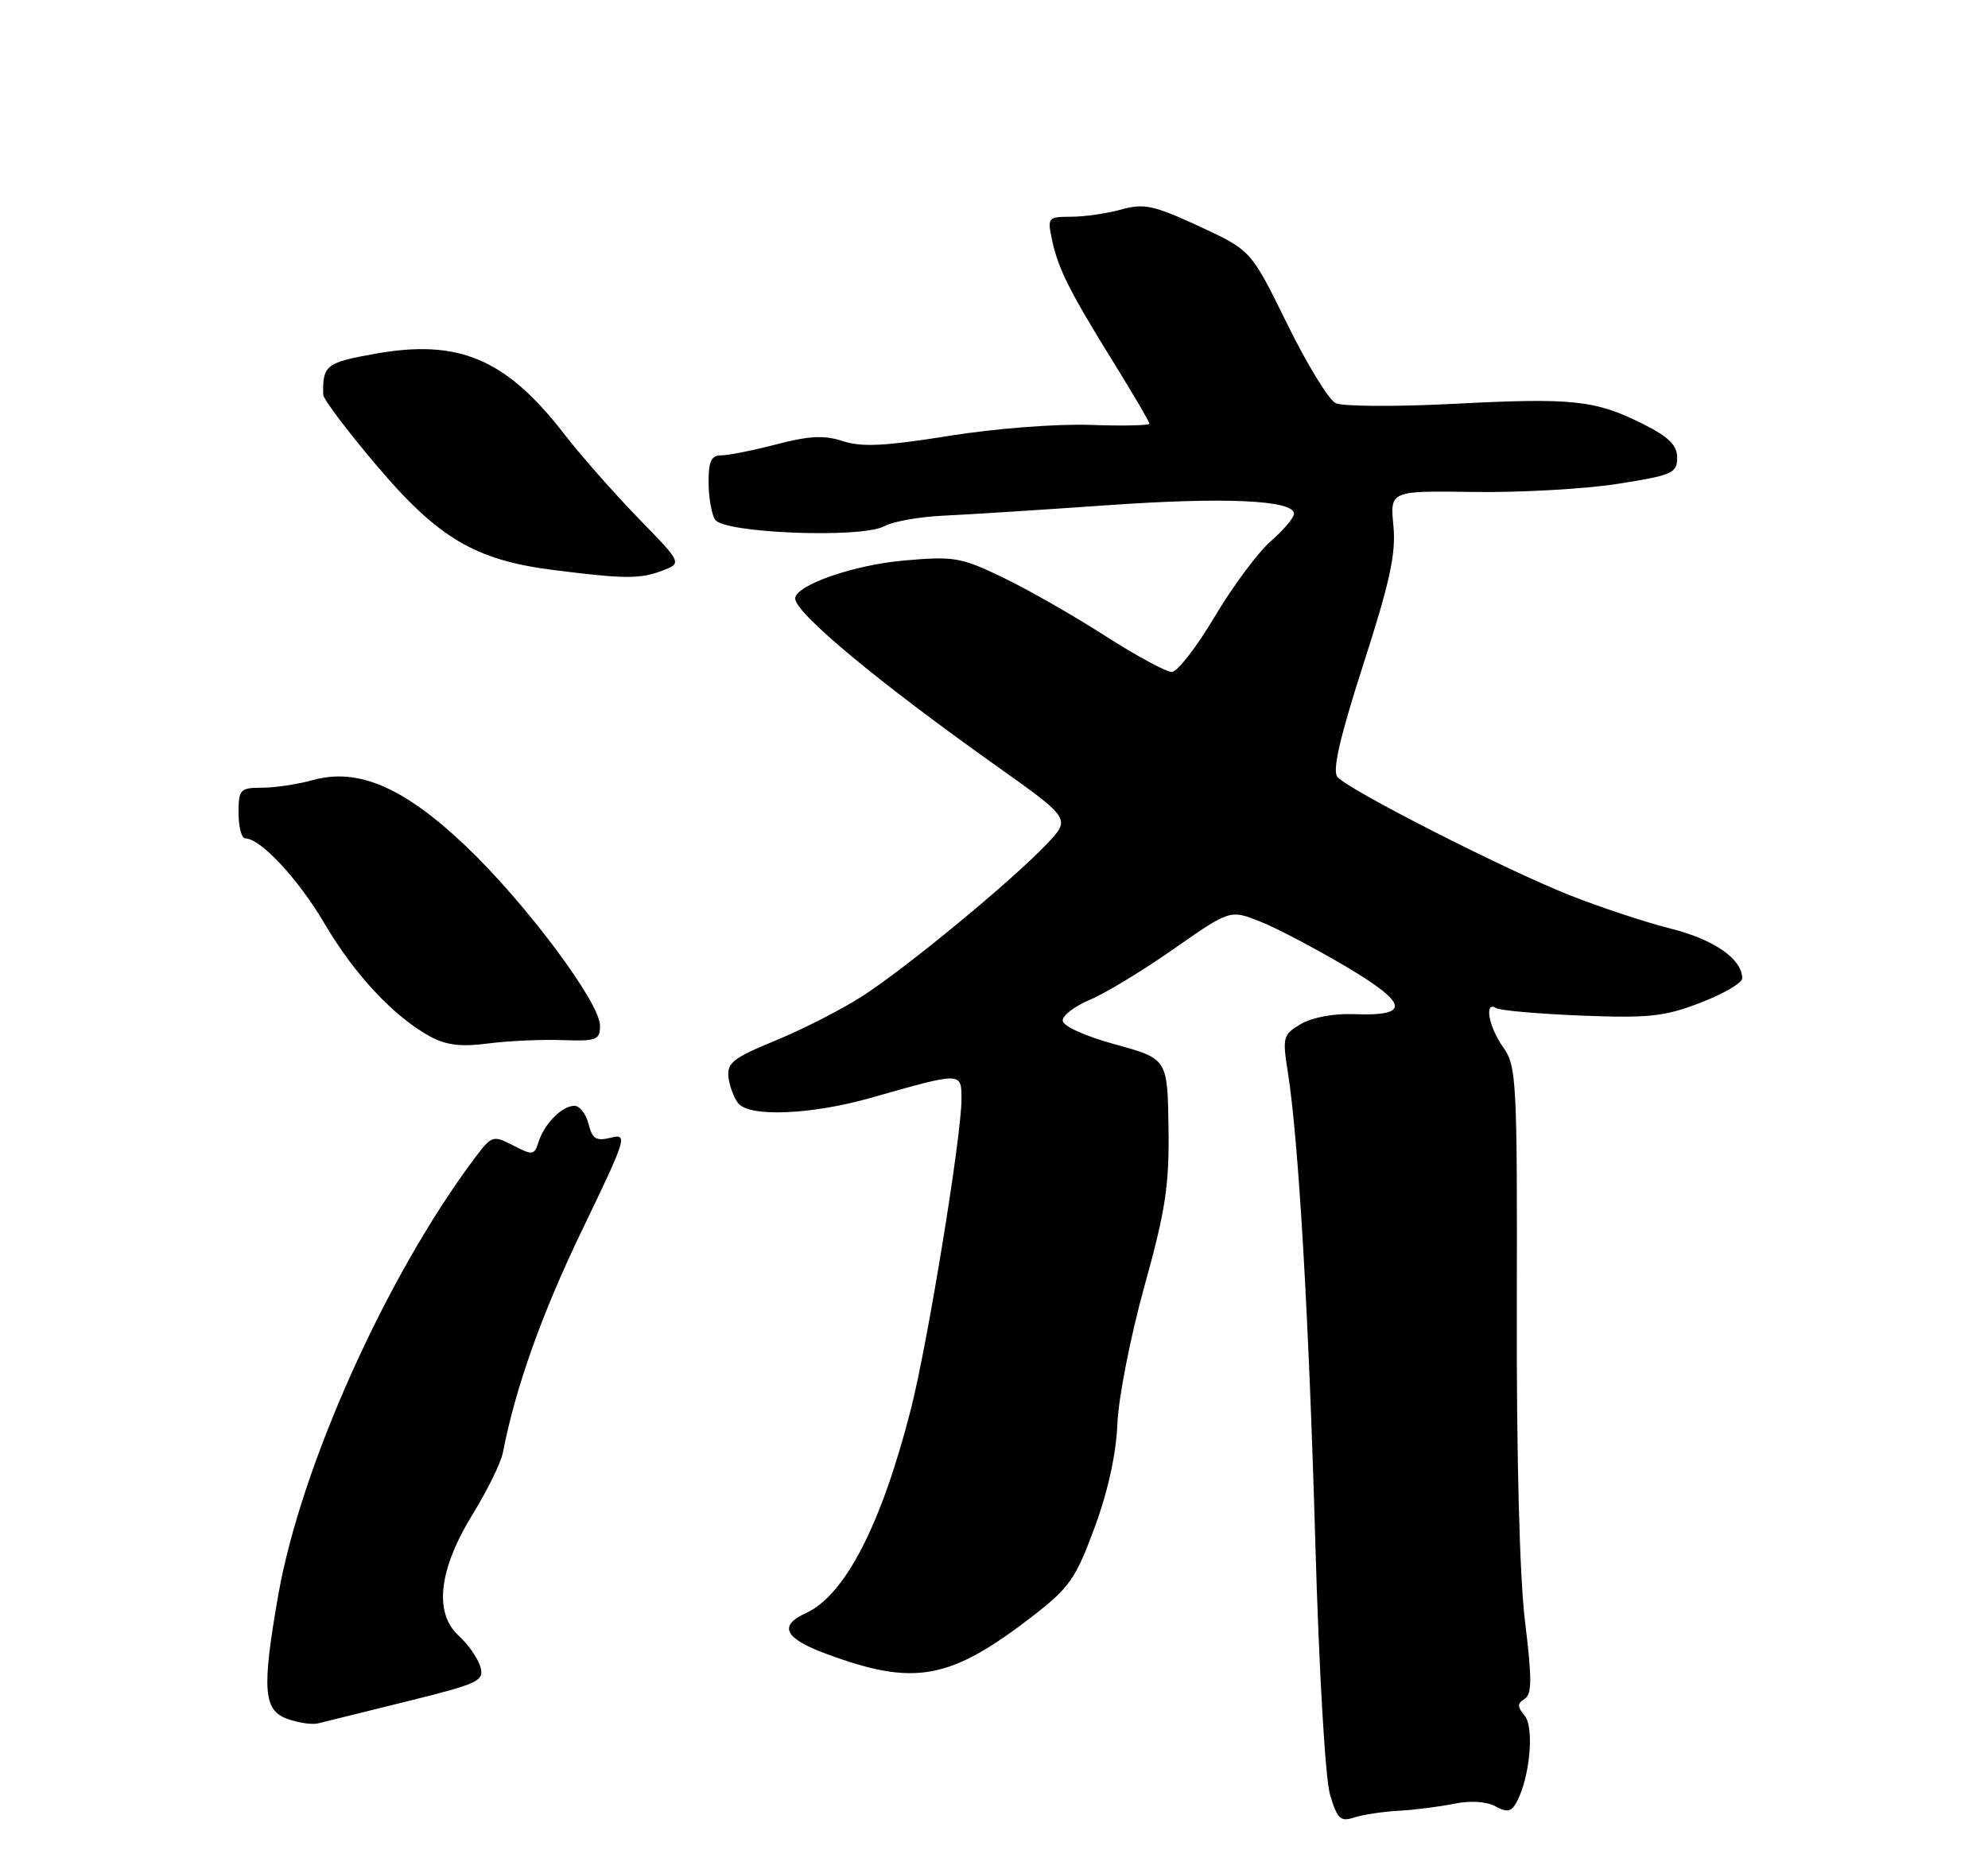 <?xml version="1.0" encoding="UTF-8" standalone="no"?>
<!DOCTYPE svg PUBLIC "-//W3C//DTD SVG 1.1//EN" "http://www.w3.org/Graphics/SVG/1.1/DTD/svg11.dtd" >
<svg xmlns="http://www.w3.org/2000/svg" xmlns:xlink="http://www.w3.org/1999/xlink" version="1.1" viewBox="0 0 275 256">
 <g >
 <path fill="currentColor"
d=" M 193.50 250.54 C 195.70 250.42 199.14 249.98 201.14 249.57 C 203.36 249.11 205.60 249.25 206.85 249.92 C 208.53 250.82 209.09 250.69 209.84 249.26 C 211.64 245.84 212.25 239.01 210.91 237.39 C 209.88 236.14 209.87 235.70 210.90 235.06 C 211.92 234.43 211.93 232.33 210.96 224.39 C 210.21 218.32 209.77 201.59 209.82 181.08 C 209.89 149.50 209.78 147.51 207.95 144.92 C 205.92 142.09 205.27 138.43 206.97 139.48 C 207.51 139.82 212.80 140.28 218.72 140.52 C 228.10 140.89 230.25 140.66 235.25 138.73 C 238.41 137.51 241.00 136.00 241.00 135.37 C 241.00 132.70 237.14 130.01 231.13 128.49 C 227.62 127.61 221.32 125.52 217.13 123.86 C 208.14 120.30 186.46 109.26 185.00 107.49 C 184.28 106.63 185.34 102.02 188.59 91.92 C 192.28 80.48 193.12 76.60 192.75 72.74 C 192.28 67.90 192.28 67.90 203.89 68.07 C 210.28 68.16 219.21 67.66 223.75 66.95 C 231.33 65.76 232.00 65.47 232.00 63.34 C 232.00 61.59 230.86 60.46 227.25 58.65 C 220.66 55.35 217.57 55.02 201.00 55.88 C 193.03 56.29 185.72 56.24 184.76 55.78 C 183.80 55.32 180.78 50.37 178.04 44.79 C 173.06 34.64 173.06 34.64 165.88 31.31 C 159.58 28.40 158.26 28.11 155.10 28.99 C 153.12 29.54 150.00 29.99 148.17 29.99 C 144.94 30.00 144.86 30.09 145.54 33.25 C 146.40 37.25 147.95 40.32 154.15 50.33 C 156.82 54.64 159.00 58.37 159.00 58.62 C 159.00 58.87 155.29 58.95 150.75 58.79 C 146.10 58.63 137.57 59.29 131.21 60.32 C 122.45 61.72 119.18 61.89 116.62 61.04 C 114.05 60.19 111.98 60.29 107.44 61.47 C 104.22 62.31 100.77 63.00 99.79 63.00 C 98.39 63.00 98.00 63.81 98.02 66.75 C 98.02 68.81 98.43 71.13 98.91 71.90 C 100.11 73.78 119.17 74.52 122.31 72.81 C 123.52 72.15 127.20 71.50 130.50 71.35 C 133.80 71.20 143.98 70.55 153.11 69.91 C 169.46 68.75 179.00 69.19 179.00 71.09 C 179.00 71.62 177.54 73.35 175.75 74.92 C 173.96 76.50 170.47 81.20 168.00 85.37 C 165.53 89.53 162.87 92.96 162.10 92.97 C 161.33 92.99 157.15 90.72 152.81 87.94 C 148.47 85.15 142.12 81.53 138.71 79.89 C 132.93 77.11 131.97 76.94 125.00 77.56 C 118.05 78.17 110.00 80.99 110.00 82.81 C 110.00 84.81 121.42 94.32 137.81 105.96 C 148.12 113.28 148.12 113.28 144.81 116.77 C 139.91 121.93 125.26 134.01 119.21 137.88 C 116.30 139.74 110.90 142.49 107.21 144.00 C 101.45 146.36 100.54 147.07 100.77 149.04 C 100.92 150.31 101.53 151.94 102.14 152.67 C 103.74 154.60 112.27 154.23 120.50 151.89 C 133.17 148.29 133.00 148.29 133.00 152.14 C 132.99 157.31 128.33 185.86 126.00 194.99 C 121.92 210.97 116.90 220.72 111.47 223.20 C 107.65 224.94 108.51 226.68 114.25 228.81 C 126.46 233.35 131.36 232.47 142.76 223.68 C 147.93 219.68 148.79 218.47 151.41 211.37 C 153.27 206.34 154.40 201.16 154.57 197.00 C 154.71 193.43 156.39 184.88 158.30 178.00 C 161.24 167.42 161.75 164.04 161.64 156.00 C 161.50 146.50 161.50 146.50 154.25 144.50 C 150.00 143.33 147.00 141.96 147.00 141.20 C 147.00 140.48 148.69 139.20 150.75 138.34 C 152.81 137.49 158.02 134.33 162.33 131.32 C 170.16 125.85 170.16 125.85 174.33 127.51 C 176.62 128.42 181.99 131.25 186.26 133.78 C 194.87 138.90 195.13 140.62 187.24 140.32 C 184.52 140.21 181.49 140.78 179.96 141.68 C 177.47 143.15 177.38 143.50 178.15 148.37 C 179.63 157.72 181.05 182.10 181.95 213.50 C 182.46 231.31 183.33 246.14 183.99 248.35 C 184.99 251.68 185.44 252.10 187.32 251.47 C 188.52 251.08 191.30 250.66 193.50 250.54 Z  M 56.28 235.41 C 66.25 232.94 67.01 232.58 66.45 230.62 C 66.11 229.45 64.77 227.53 63.47 226.34 C 59.99 223.17 60.67 217.19 65.39 209.50 C 67.42 206.20 69.30 202.38 69.56 201.00 C 71.32 191.94 74.95 181.74 80.55 170.14 C 86.67 157.45 86.87 156.82 84.52 157.41 C 82.47 157.92 81.94 157.60 81.41 155.51 C 81.07 154.13 80.19 153.00 79.46 153.00 C 77.76 153.00 75.30 155.47 74.50 158.00 C 73.91 159.85 73.68 159.88 70.99 158.49 C 68.19 157.04 68.03 157.10 65.66 160.25 C 53.47 176.50 41.59 202.94 38.48 220.76 C 36.21 233.76 36.43 236.63 39.75 237.83 C 41.26 238.37 43.17 238.66 44.00 238.45 C 44.83 238.25 50.35 236.88 56.28 235.41 Z  M 77.75 143.91 C 82.54 144.08 83.00 143.90 83.00 141.91 C 83.00 138.71 72.66 124.88 64.41 117.04 C 55.87 108.93 49.54 106.20 43.30 107.93 C 41.21 108.51 38.04 108.99 36.25 108.99 C 33.20 109.00 33.00 109.22 33.00 112.50 C 33.00 114.42 33.42 116.00 33.92 116.00 C 36.05 116.00 41.29 121.65 44.93 127.85 C 49.05 134.86 54.50 140.68 59.50 143.41 C 61.73 144.62 63.78 144.87 67.50 144.38 C 70.25 144.02 74.86 143.81 77.75 143.91 Z  M 91.61 78.96 C 94.36 77.91 94.36 77.91 88.31 71.71 C 84.99 68.29 80.36 63.04 78.03 60.03 C 69.99 49.65 63.47 46.88 51.93 48.94 C 45.07 50.17 44.62 50.52 44.71 54.61 C 44.72 55.22 48.04 59.62 52.08 64.39 C 60.61 74.46 65.72 77.49 76.50 78.86 C 86.44 80.12 88.52 80.13 91.61 78.96 Z "/>
</g>
</svg>